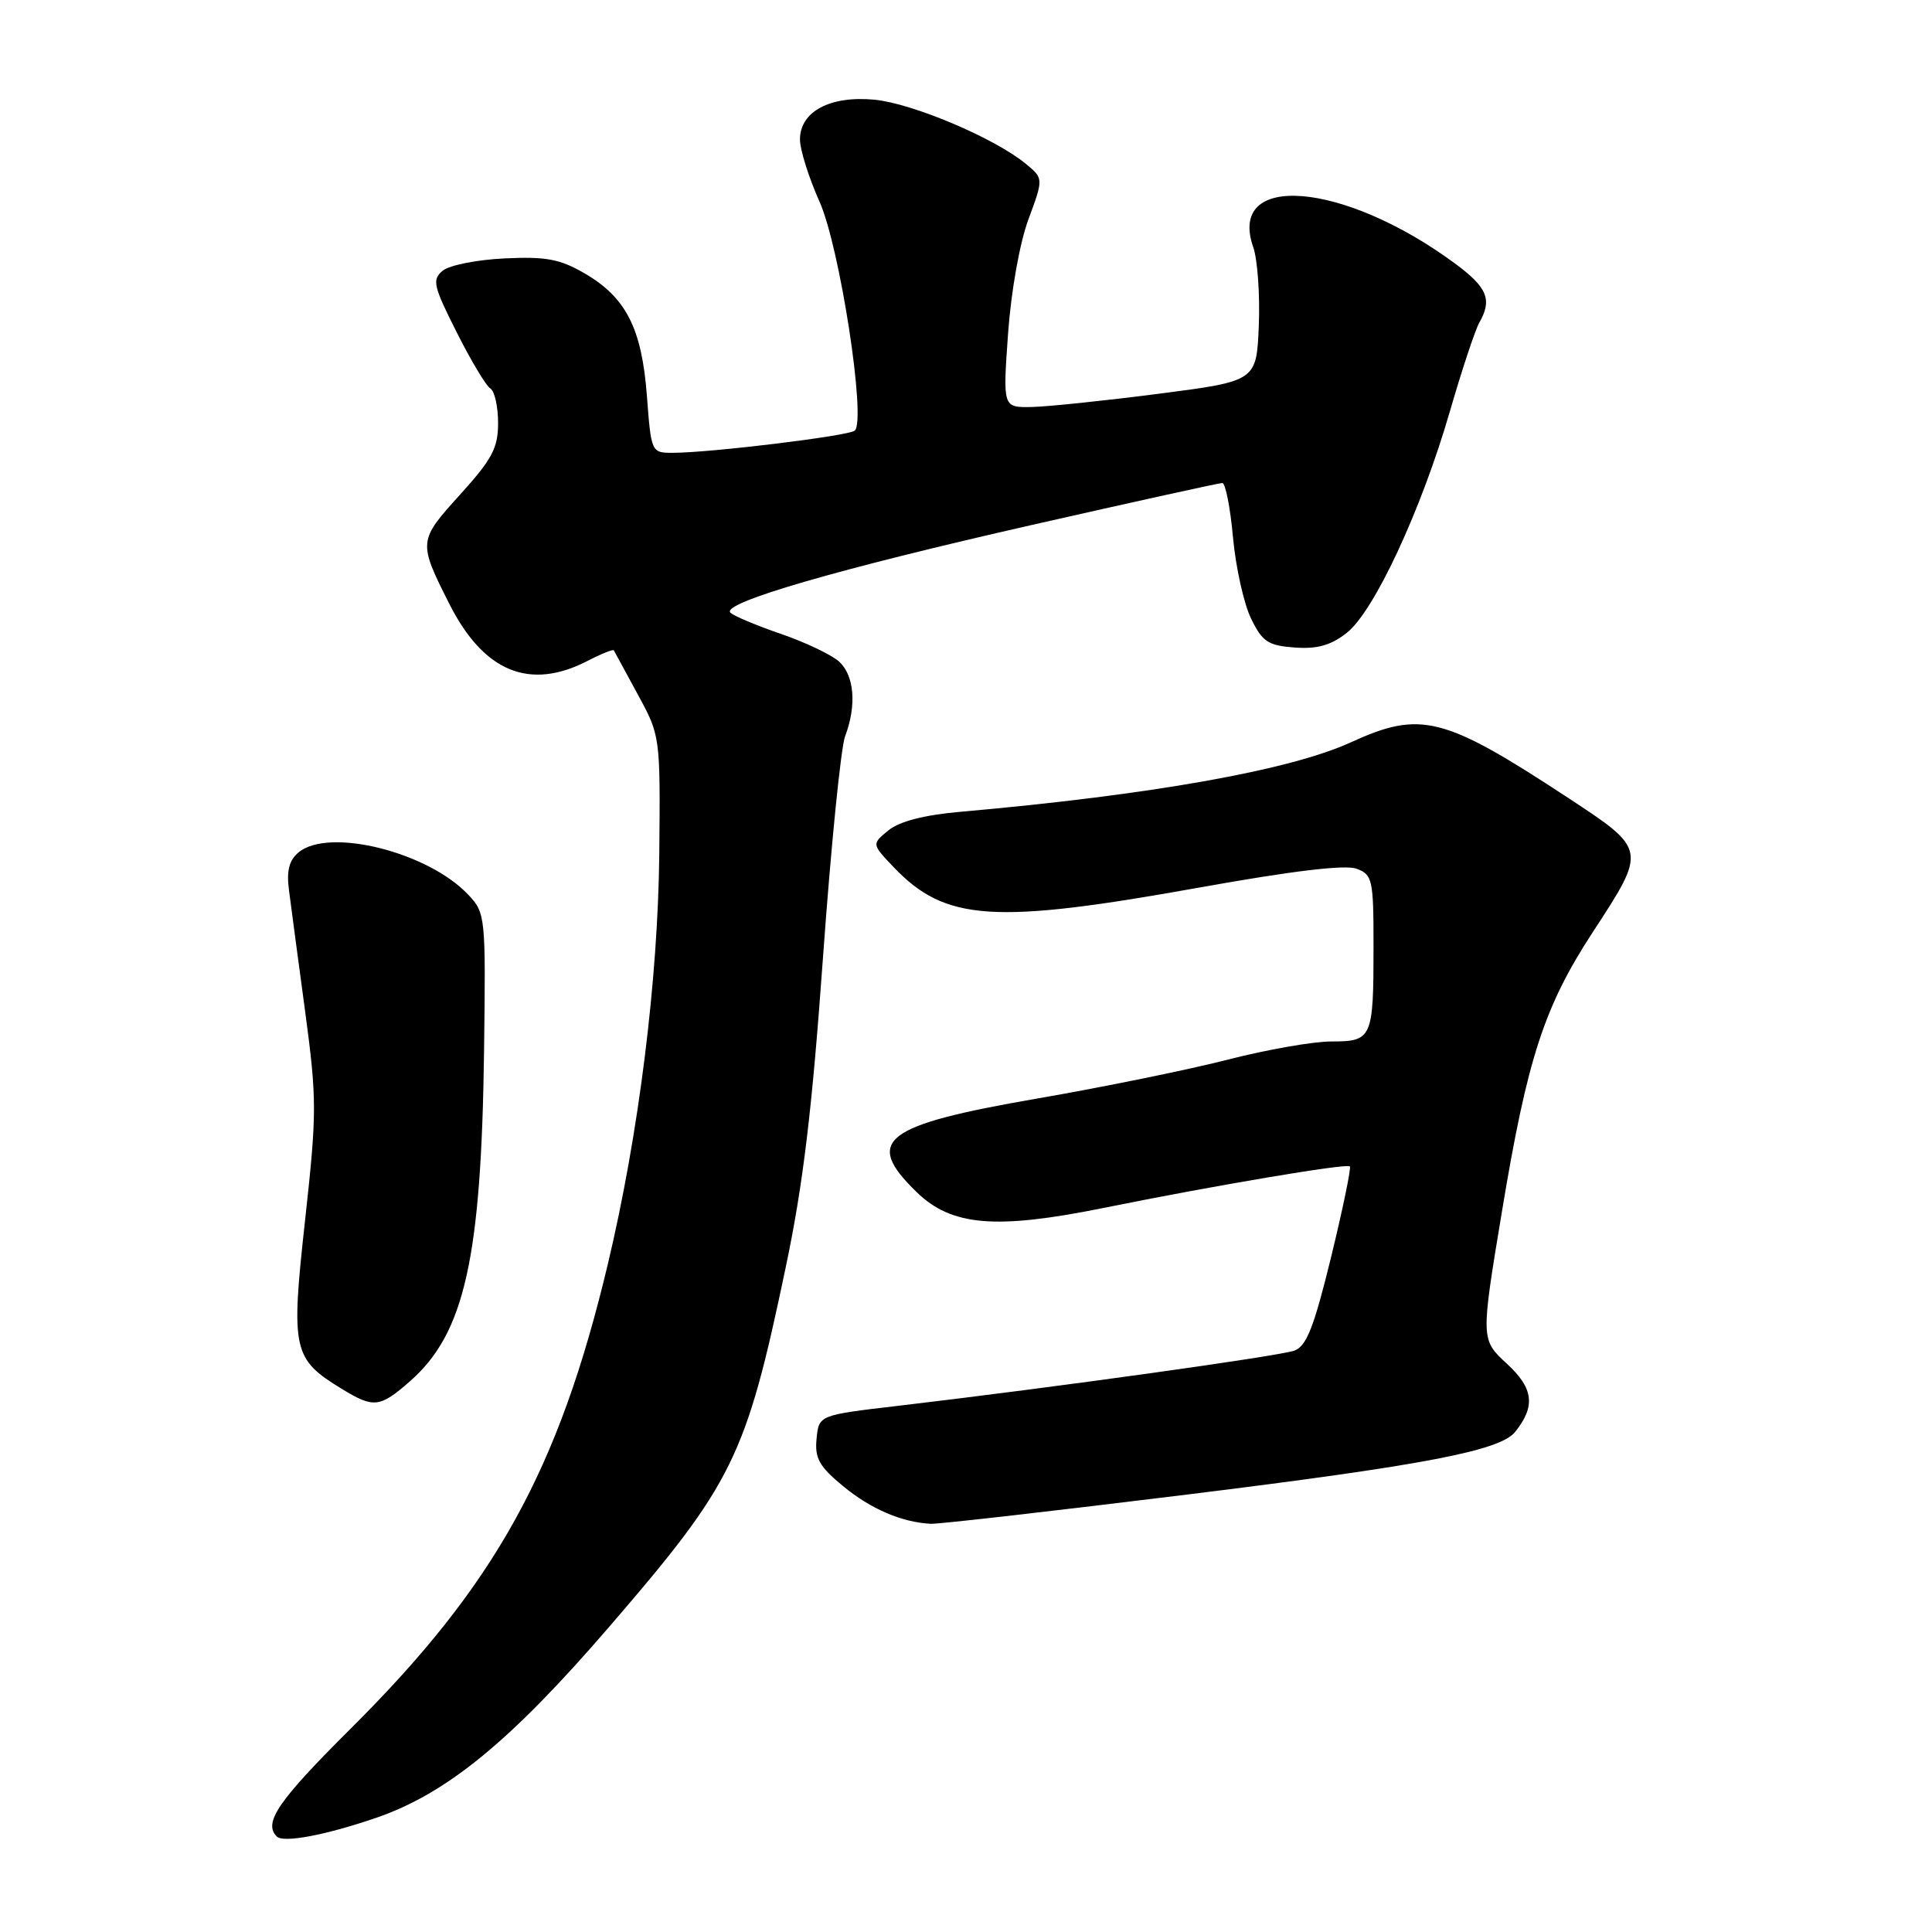 <?xml version="1.0" encoding="UTF-8" standalone="no"?>
<!DOCTYPE svg PUBLIC "-//W3C//DTD SVG 1.1//EN" "http://www.w3.org/Graphics/SVG/1.1/DTD/svg11.dtd" >
<svg xmlns="http://www.w3.org/2000/svg" xmlns:xlink="http://www.w3.org/1999/xlink" version="1.1" viewBox="0 0 256 256">
 <g >
 <path fill="currentColor"
d=" M 49.79 240.89 C 59.17 237.68 67.63 230.75 80.68 215.61 C 97.18 196.48 98.82 193.14 104.09 168.03 C 106.42 156.99 107.60 147.11 109.05 126.87 C 110.10 112.23 111.42 99.04 111.98 97.56 C 113.53 93.48 113.21 89.50 111.18 87.66 C 110.18 86.76 106.70 85.10 103.46 83.99 C 100.21 82.87 97.21 81.61 96.78 81.18 C 95.50 79.90 111.07 75.38 136.86 69.53 C 150.26 66.49 161.55 64.00 161.96 64.00 C 162.38 64.00 163.02 67.25 163.38 71.23 C 163.75 75.21 164.83 80.05 165.78 81.98 C 167.27 85.04 168.03 85.54 171.55 85.80 C 174.55 86.02 176.35 85.51 178.46 83.85 C 182.08 81.01 188.33 67.58 192.12 54.50 C 193.71 49.00 195.47 43.72 196.01 42.76 C 197.76 39.70 197.09 38.08 192.75 34.88 C 177.96 24.00 162.58 22.77 166.06 32.75 C 166.63 34.38 166.96 39.04 166.80 43.10 C 166.50 50.50 166.50 50.50 153.50 52.18 C 146.35 53.10 138.79 53.89 136.69 53.93 C 132.88 54.00 132.88 54.00 133.57 44.25 C 133.97 38.61 135.11 32.21 136.27 29.07 C 138.28 23.64 138.28 23.64 135.89 21.68 C 131.77 18.29 120.92 13.70 115.87 13.21 C 109.99 12.65 106.00 14.78 106.00 18.49 C 106.00 19.84 107.17 23.54 108.59 26.72 C 111.28 32.72 114.81 55.67 113.26 57.06 C 112.48 57.76 94.10 60.00 89.11 60.00 C 86.32 60.00 86.28 59.93 85.72 52.47 C 85.04 43.50 82.96 39.41 77.44 36.21 C 74.19 34.32 72.33 33.98 66.87 34.24 C 63.23 34.41 59.53 35.14 58.66 35.87 C 57.23 37.06 57.41 37.87 60.51 44.02 C 62.40 47.78 64.41 51.14 64.98 51.48 C 65.54 51.83 66.00 53.89 66.00 56.05 C 66.00 59.37 65.21 60.85 60.95 65.55 C 55.41 71.67 55.40 71.81 59.53 80.00 C 64.09 89.04 70.18 91.54 77.88 87.56 C 79.70 86.62 81.26 86.00 81.34 86.18 C 81.43 86.35 82.85 88.97 84.50 92.00 C 87.49 97.48 87.50 97.55 87.36 113.00 C 87.20 129.83 84.63 150.37 80.53 167.55 C 74.03 194.80 65.63 209.98 46.54 228.98 C 36.84 238.63 34.85 241.52 36.68 243.35 C 37.55 244.22 43.09 243.18 49.79 240.89 Z  M 157.35 198.03 C 188.75 194.15 198.77 192.23 200.77 189.73 C 203.49 186.33 203.21 183.96 199.68 180.71 C 196.20 177.50 196.20 177.50 199.02 160.50 C 202.38 140.23 204.61 133.39 211.04 123.53 C 218.23 112.52 218.24 112.60 207.75 105.70 C 191.32 94.90 188.25 94.12 179.00 98.36 C 170.94 102.06 152.50 105.34 127.23 107.57 C 122.46 107.99 119.20 108.83 117.73 110.02 C 115.50 111.84 115.50 111.84 118.39 114.88 C 125.27 122.09 131.61 122.51 159.00 117.59 C 171.26 115.39 178.26 114.55 179.75 115.11 C 181.86 115.90 182.00 116.52 182.00 125.39 C 182.00 137.60 181.82 138.00 176.41 138.00 C 174.00 138.00 167.86 139.08 162.76 140.39 C 157.67 141.70 146.30 144.03 137.50 145.55 C 116.98 149.10 114.39 151.10 121.47 157.97 C 126.10 162.46 131.92 162.95 146.22 160.06 C 160.87 157.09 178.42 154.13 178.86 154.55 C 179.06 154.74 177.94 160.14 176.38 166.56 C 174.11 175.85 173.12 178.38 171.52 178.96 C 169.54 179.69 139.80 183.83 119.00 186.28 C 108.50 187.51 108.50 187.51 108.20 190.64 C 107.94 193.22 108.55 194.31 111.70 196.91 C 115.37 199.95 119.50 201.72 123.35 201.91 C 124.37 201.96 139.67 200.21 157.35 198.03 Z  M 54.34 183.01 C 61.56 176.67 63.78 166.73 64.14 139.27 C 64.37 121.42 64.33 120.98 62.06 118.57 C 56.74 112.90 43.59 109.61 39.57 112.94 C 38.31 113.99 37.95 115.37 38.29 117.94 C 38.54 119.90 39.50 127.12 40.43 134.00 C 42.00 145.70 41.99 147.47 40.42 161.73 C 38.53 178.88 38.78 180.07 45.30 184.04 C 49.53 186.62 50.33 186.53 54.34 183.01 Z "/>
</g>
</svg>